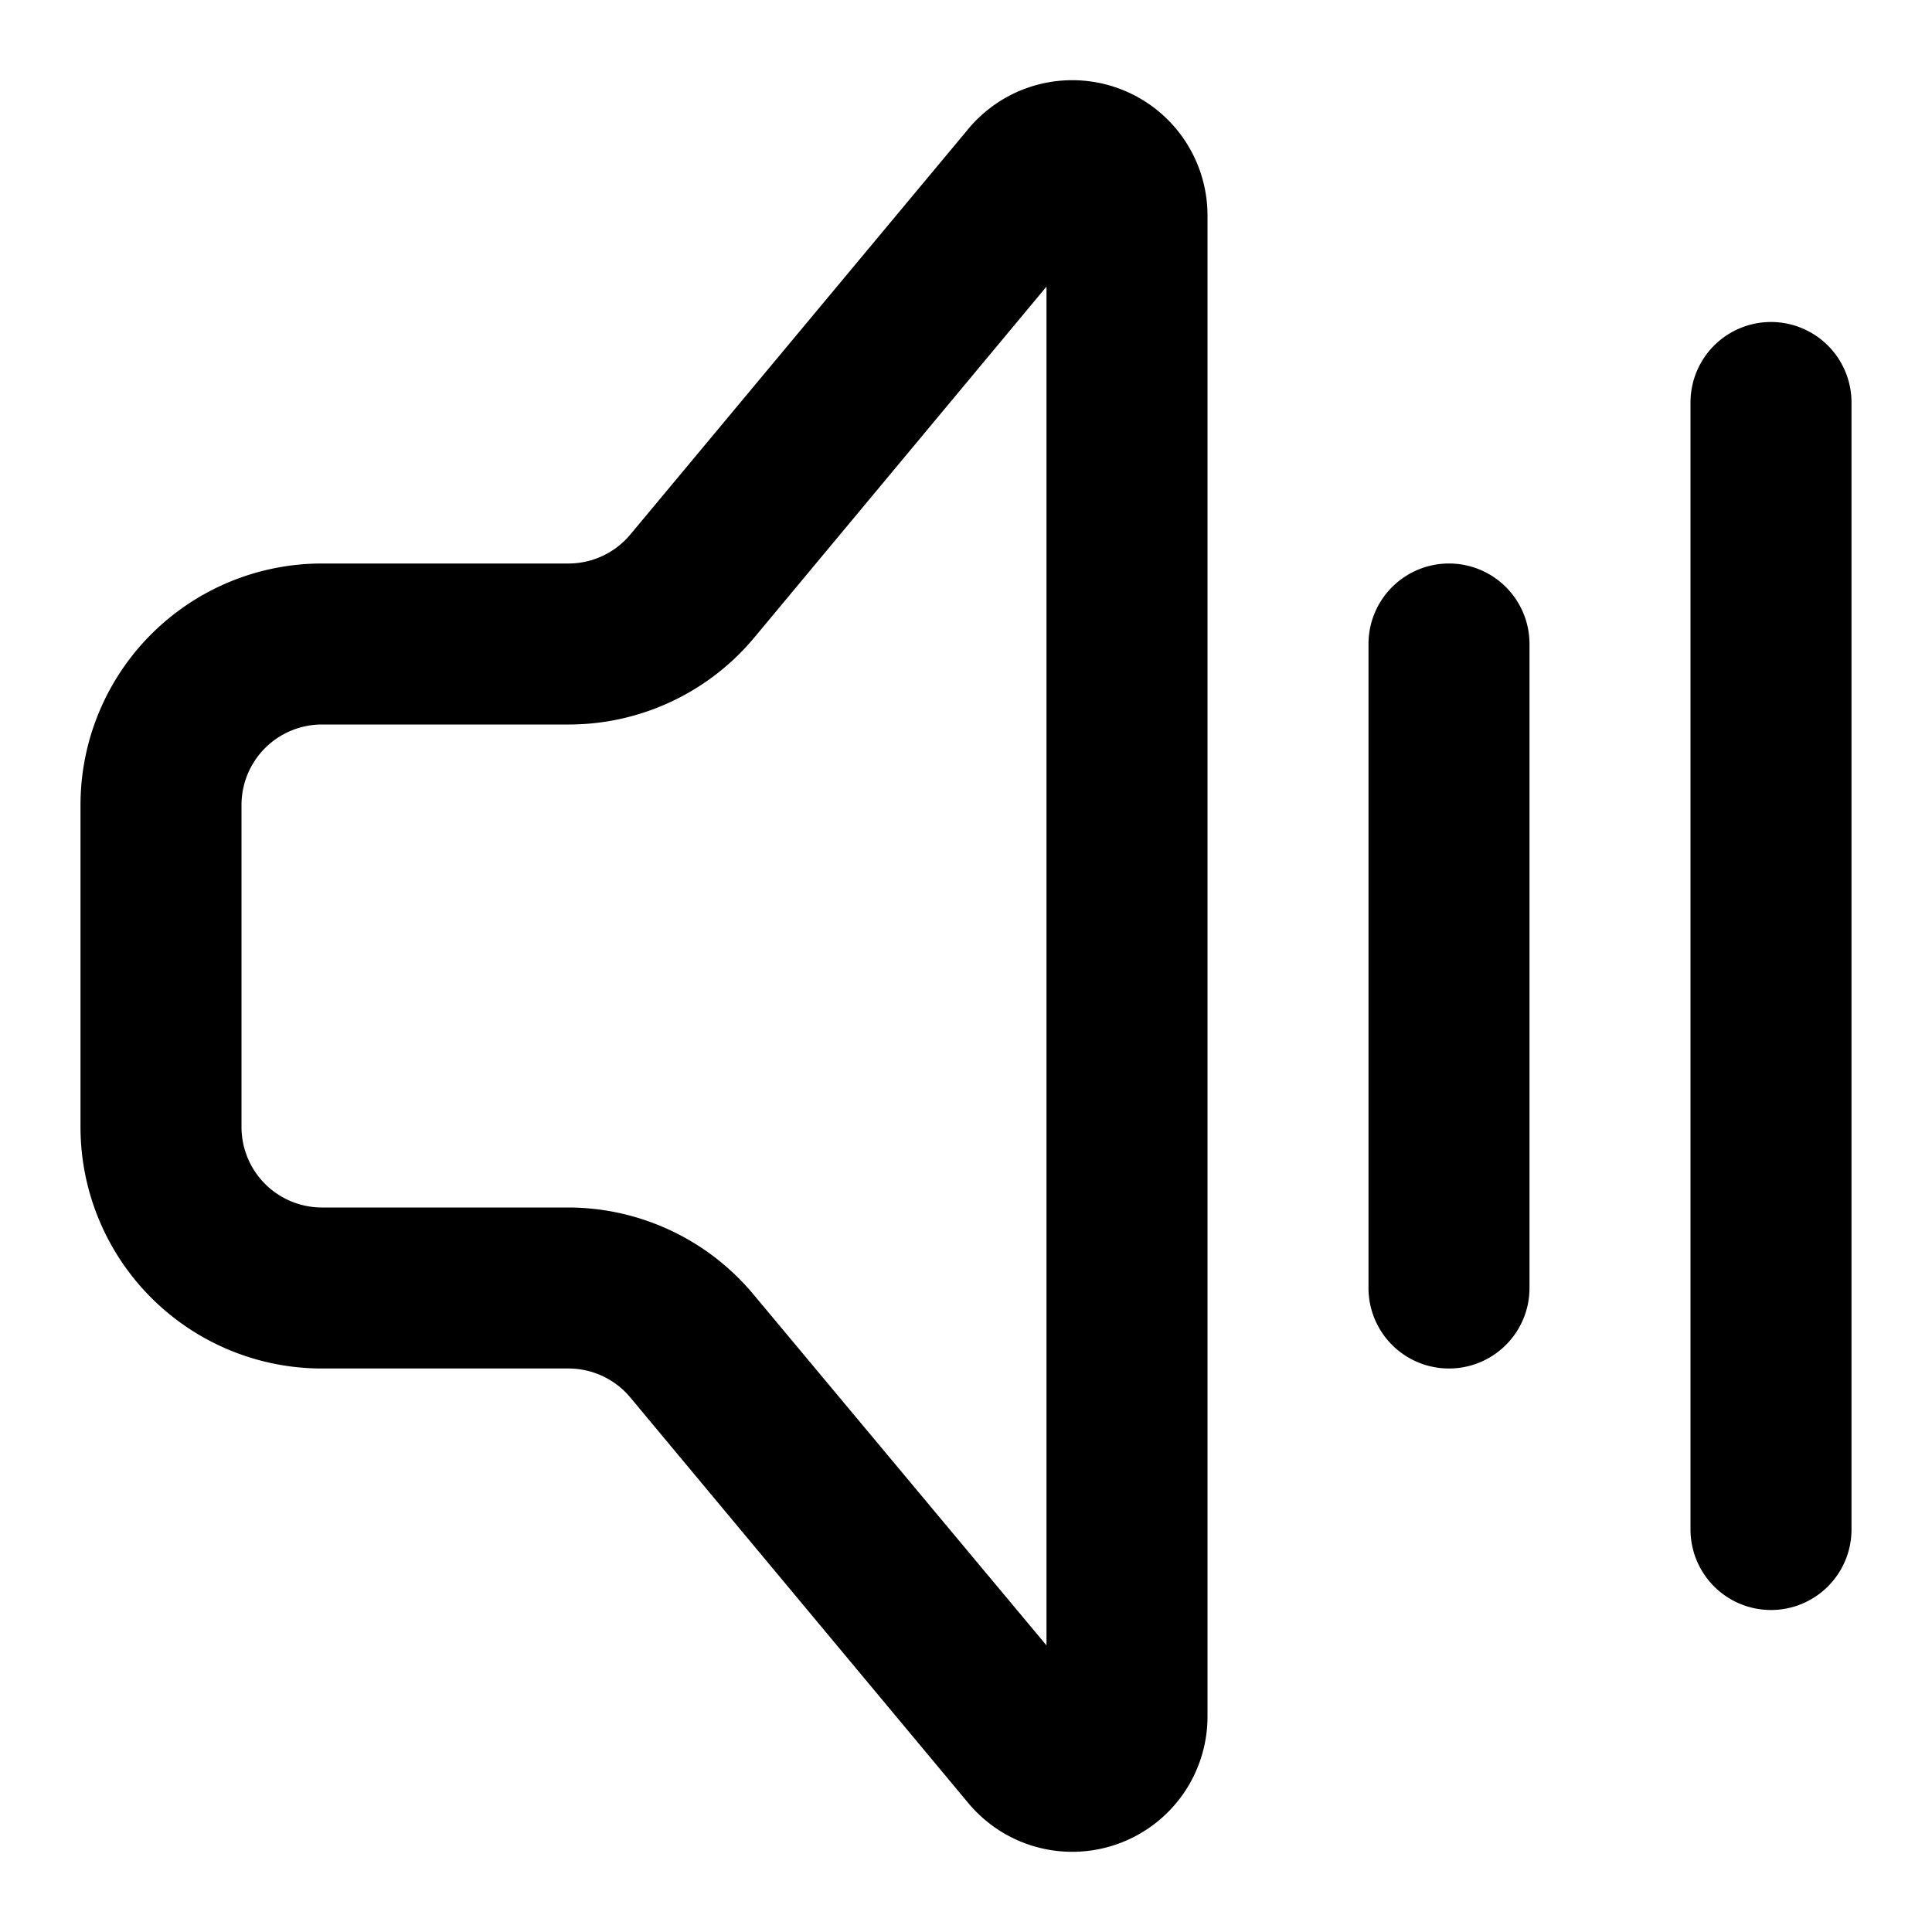 <svg xmlns="http://www.w3.org/2000/svg" viewBox="0 0 24 24"><path fill="currentColor" fill-rule="evenodd" d="M12.03 1.6A1.68 1.68 0 0 1 15 2.68v18.64a1.68 1.68 0 0 1-2.97 1.08l-4.2-5.04a1 1 0 0 0-.77-.36H4a3 3 0 0 1-3-3v-4a3 3 0 0 1 3-3h3.06a1 1 0 0 0 .77-.36l4.2-5.04ZM13 3.56 9.37 7.92A3 3 0 0 1 7.07 9H4a1 1 0 0 0-1 1v4a1 1 0 0 0 1 1h3.06a3 3 0 0 1 2.3 1.08L13 20.44V3.56Z" clip-rule="evenodd"/><path fill="currentColor" d="M18 7a1 1 0 0 1 1 1v8a1 1 0 1 1-2 0V8a1 1 0 0 1 1-1ZM23 5a1 1 0 1 0-2 0v14a1 1 0 1 0 2 0V5Z"/></svg>